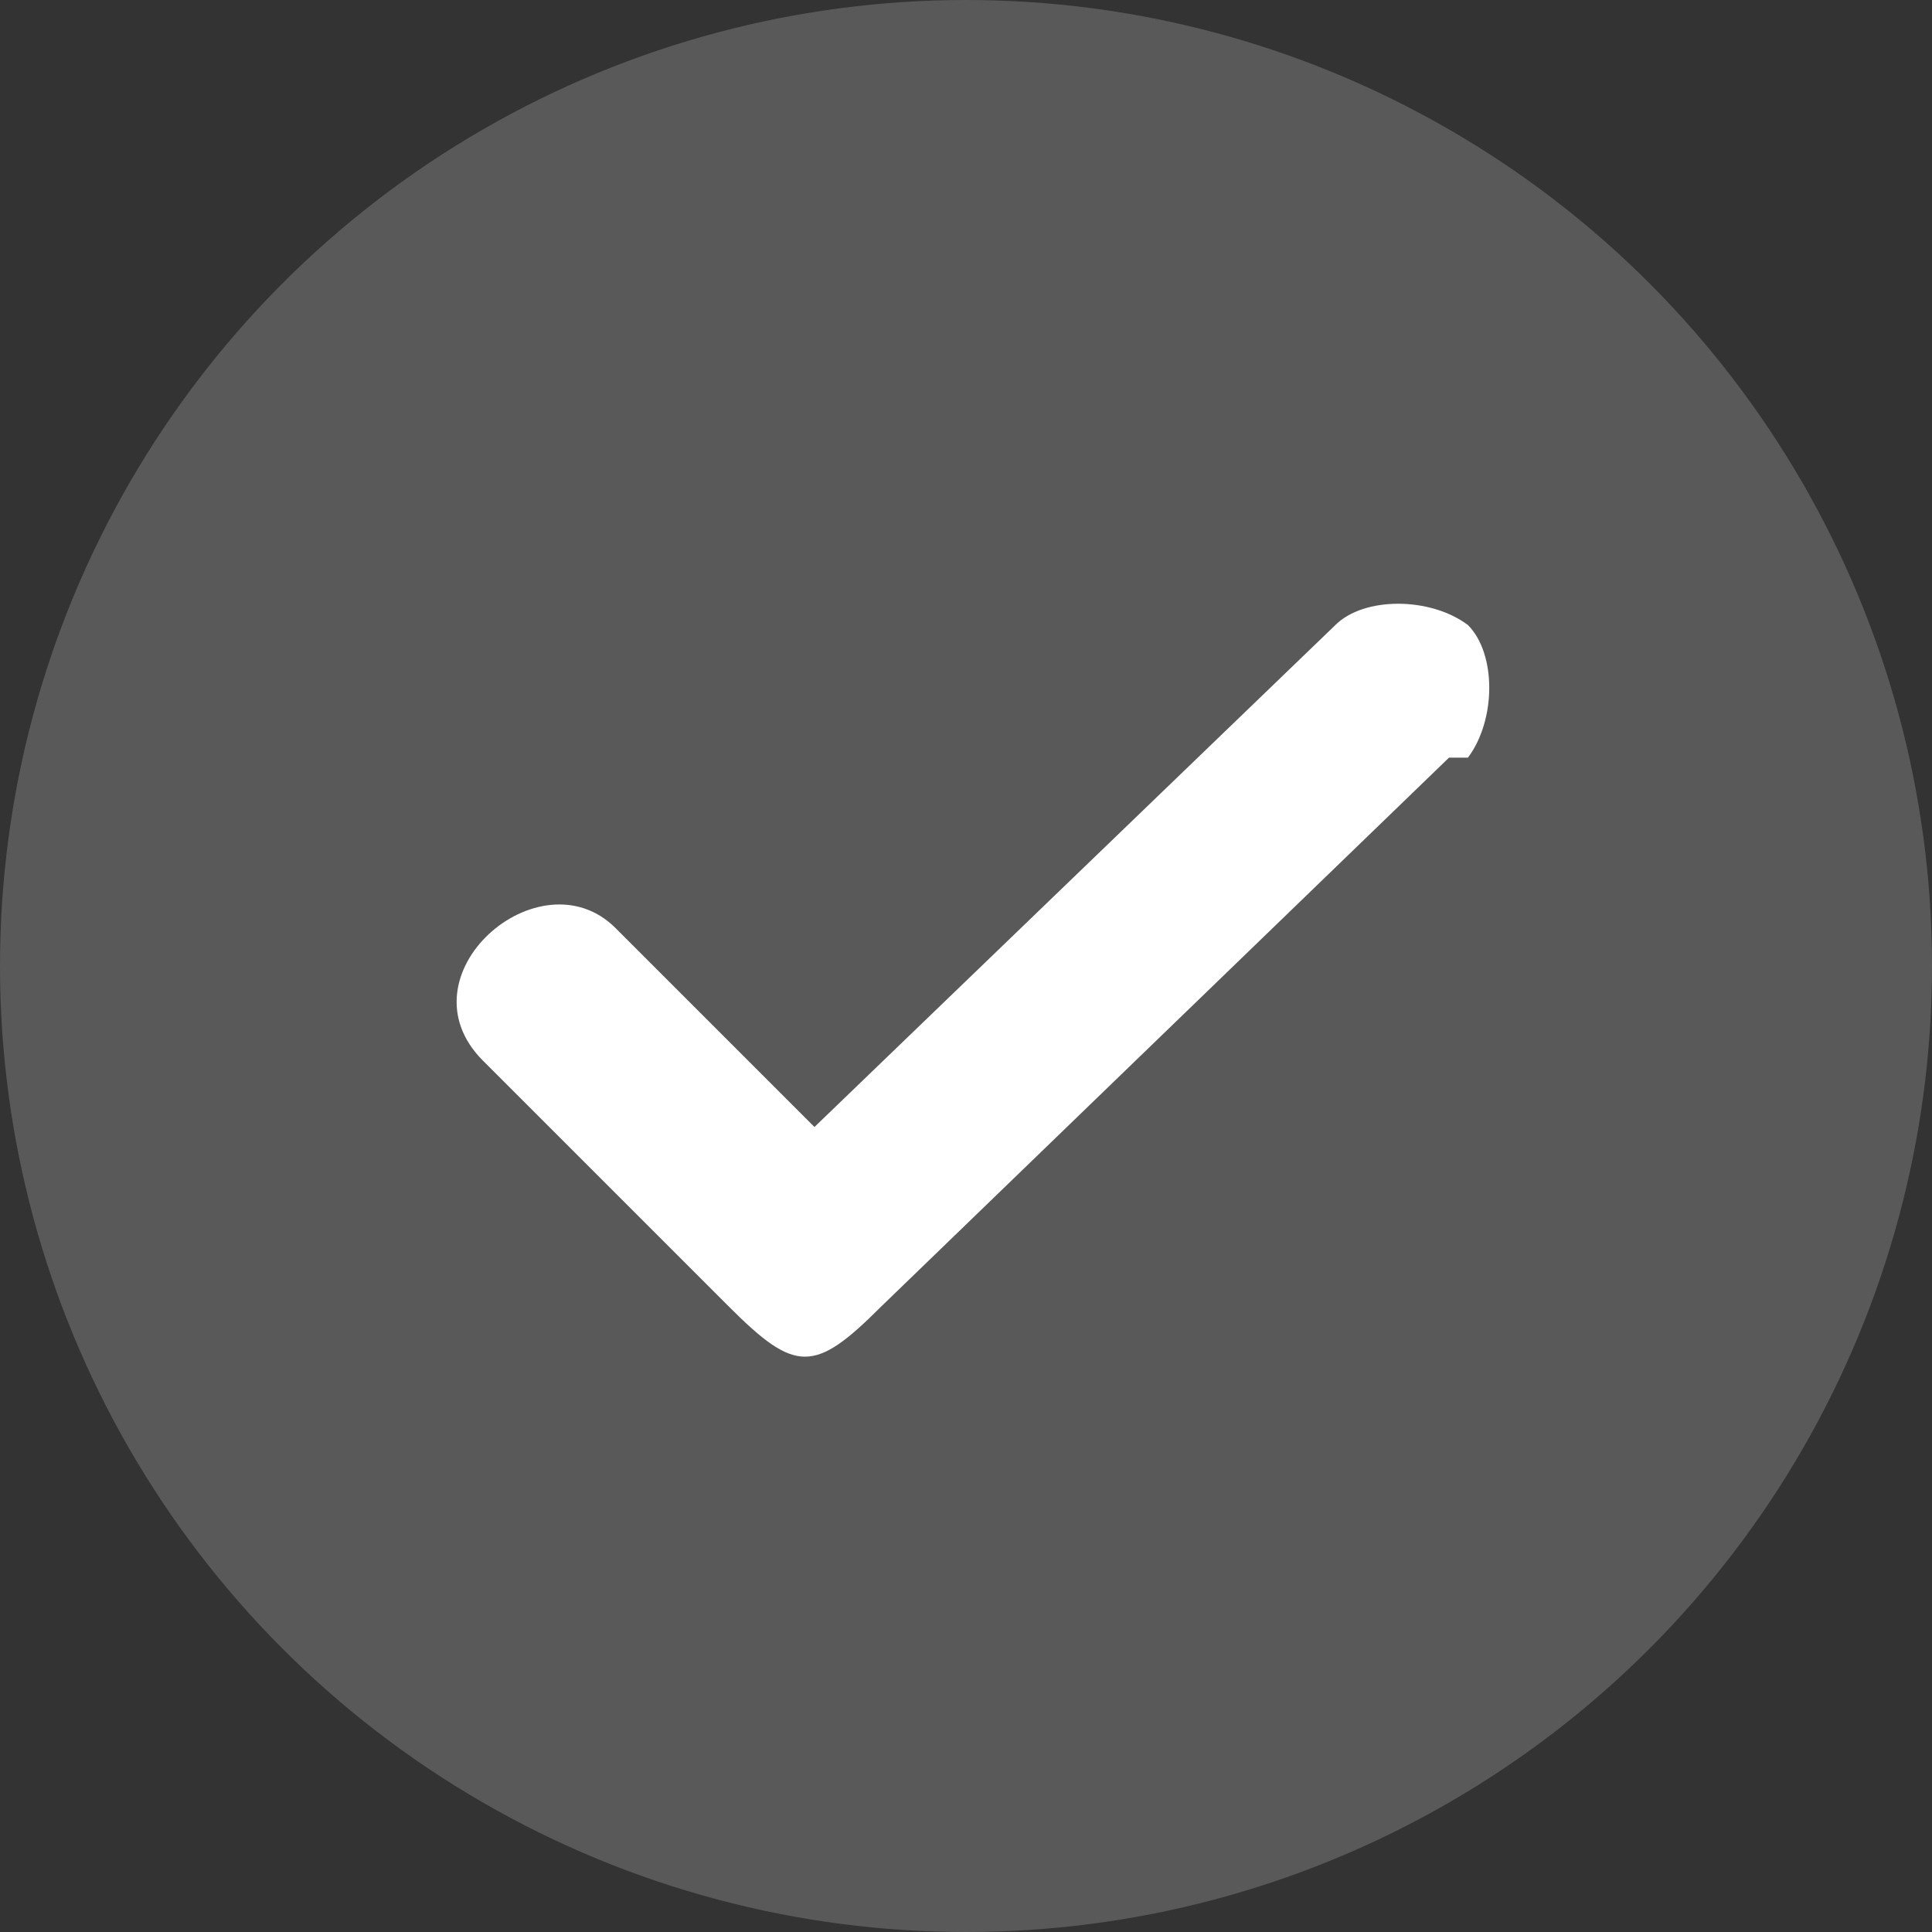 <?xml version="1.0" encoding="UTF-8"?>
<!DOCTYPE svg PUBLIC "-//W3C//DTD SVG 1.1//EN" "http://www.w3.org/Graphics/SVG/1.1/DTD/svg11.dtd">
<!-- Creator: CorelDRAW 2018 (64-Bit) -->
<svg xmlns="http://www.w3.org/2000/svg" xml:space="preserve" width="6.945mm" height="6.945mm" version="1.1" style="shape-rendering:geometricPrecision; text-rendering:geometricPrecision; image-rendering:optimizeQuality; fill-rule:evenodd; clip-rule:evenodd"
viewBox="0 0 2.04 2.04"
 xmlns:xlink="http://www.w3.org/1999/xlink">
 <rect x="0" y="0" width="2.04" height="2.04" fill="#333333" stroke="none"/>
 <defs>
  <style type="text/css">
   <![CDATA[
    .filcheck0 {fill:#595959}
    .filcheck1 {fill:white}
   ]]>
  </style>
 </defs>
 <g id="Слой_x0020_1">
  <circle class="filcheck0" cx="1.02" cy="1.02" r="1.02"/>
  <path class="filcheck1" d="M1.53 0.8l-0.6 0.58c-0.07,0.07 -0.09,0.07 -0.16,0l-0.26 -0.26c-0.09,-0.09 0.06,-0.22 0.14,-0.14l0.21 0.21 0.55 -0.53c0.03,-0.03 0.1,-0.03 0.14,0 0.03,0.03 0.03,0.1 0,0.14l0 0 -0 0z"/>
 </g>
</svg>
